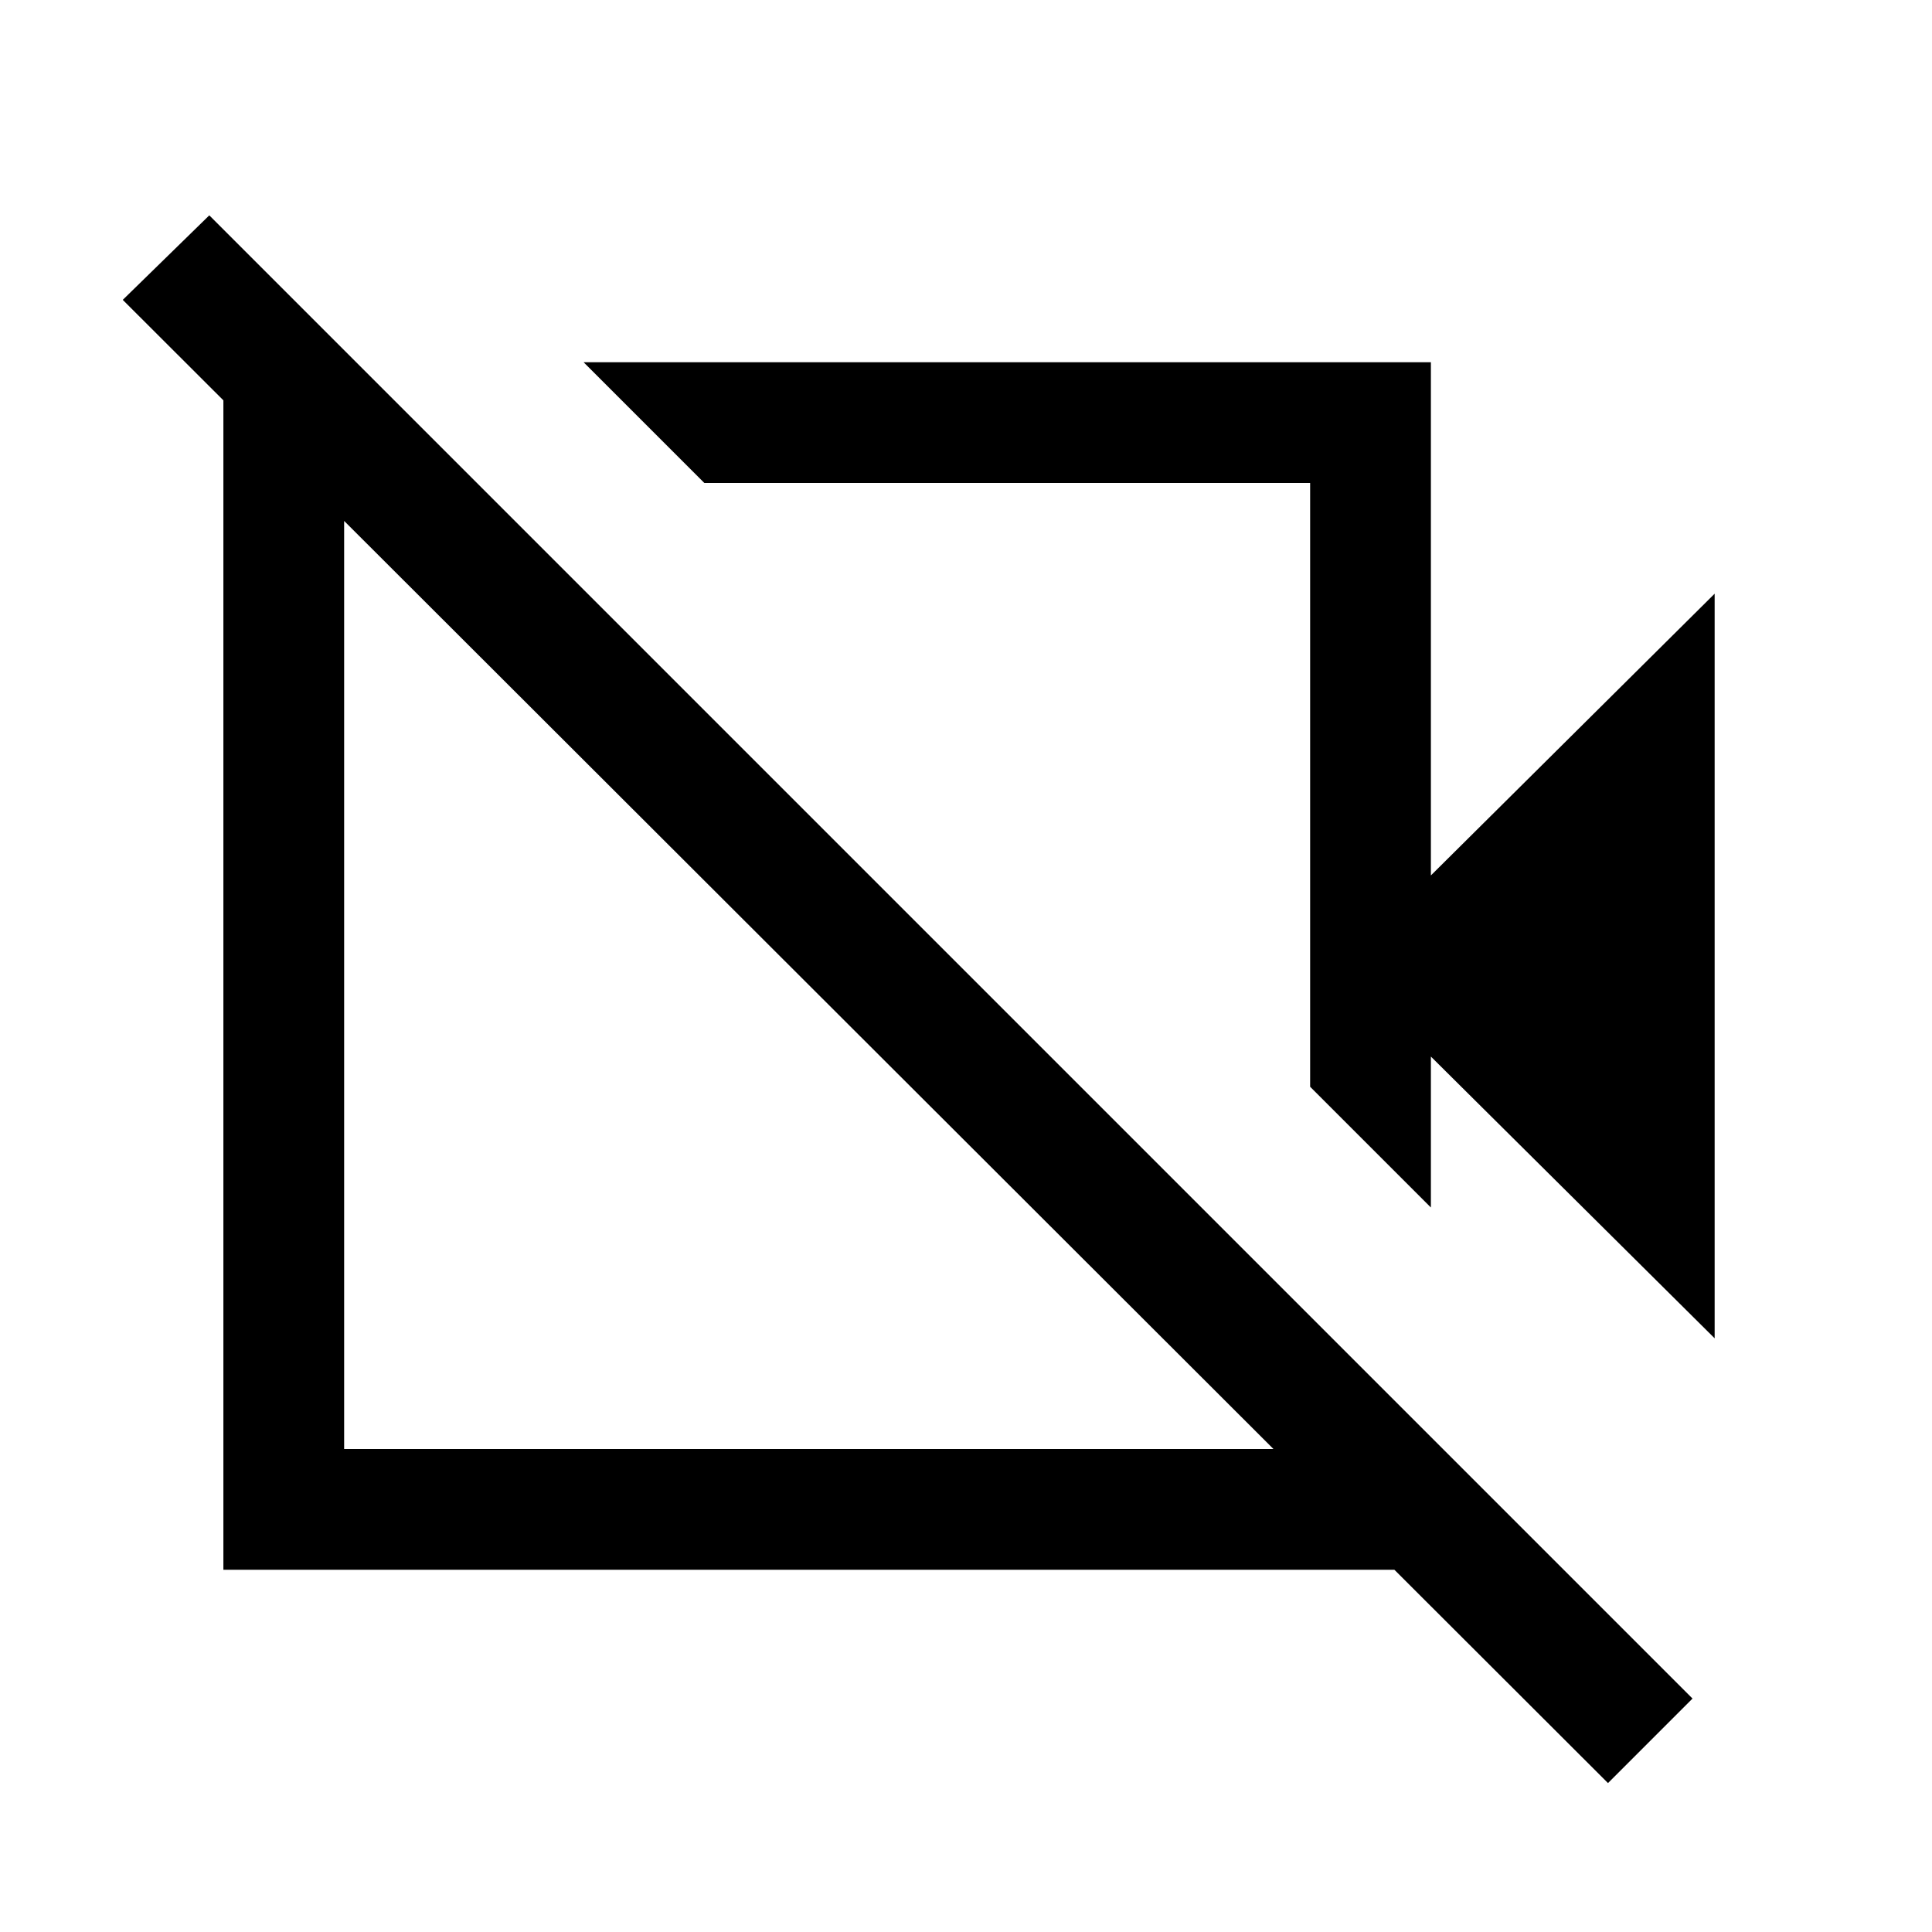 <svg xmlns="http://www.w3.org/2000/svg" height="24" width="24"><path d="m21.3 16.625-3.525-3.5V15l-1.5-1.5V6H8.75l-1.5-1.5h10.525v6.375l3.525-3.5ZM12.55 9.8ZM10 12.2Zm9.975 9.95L1.525 3.725 2.6 2.675 21.025 21.1ZM4.425 4.5l1.5 1.5h-1.65v12h12v-1.65l1.5 1.5v1.65h-15v-15Z"/></svg>